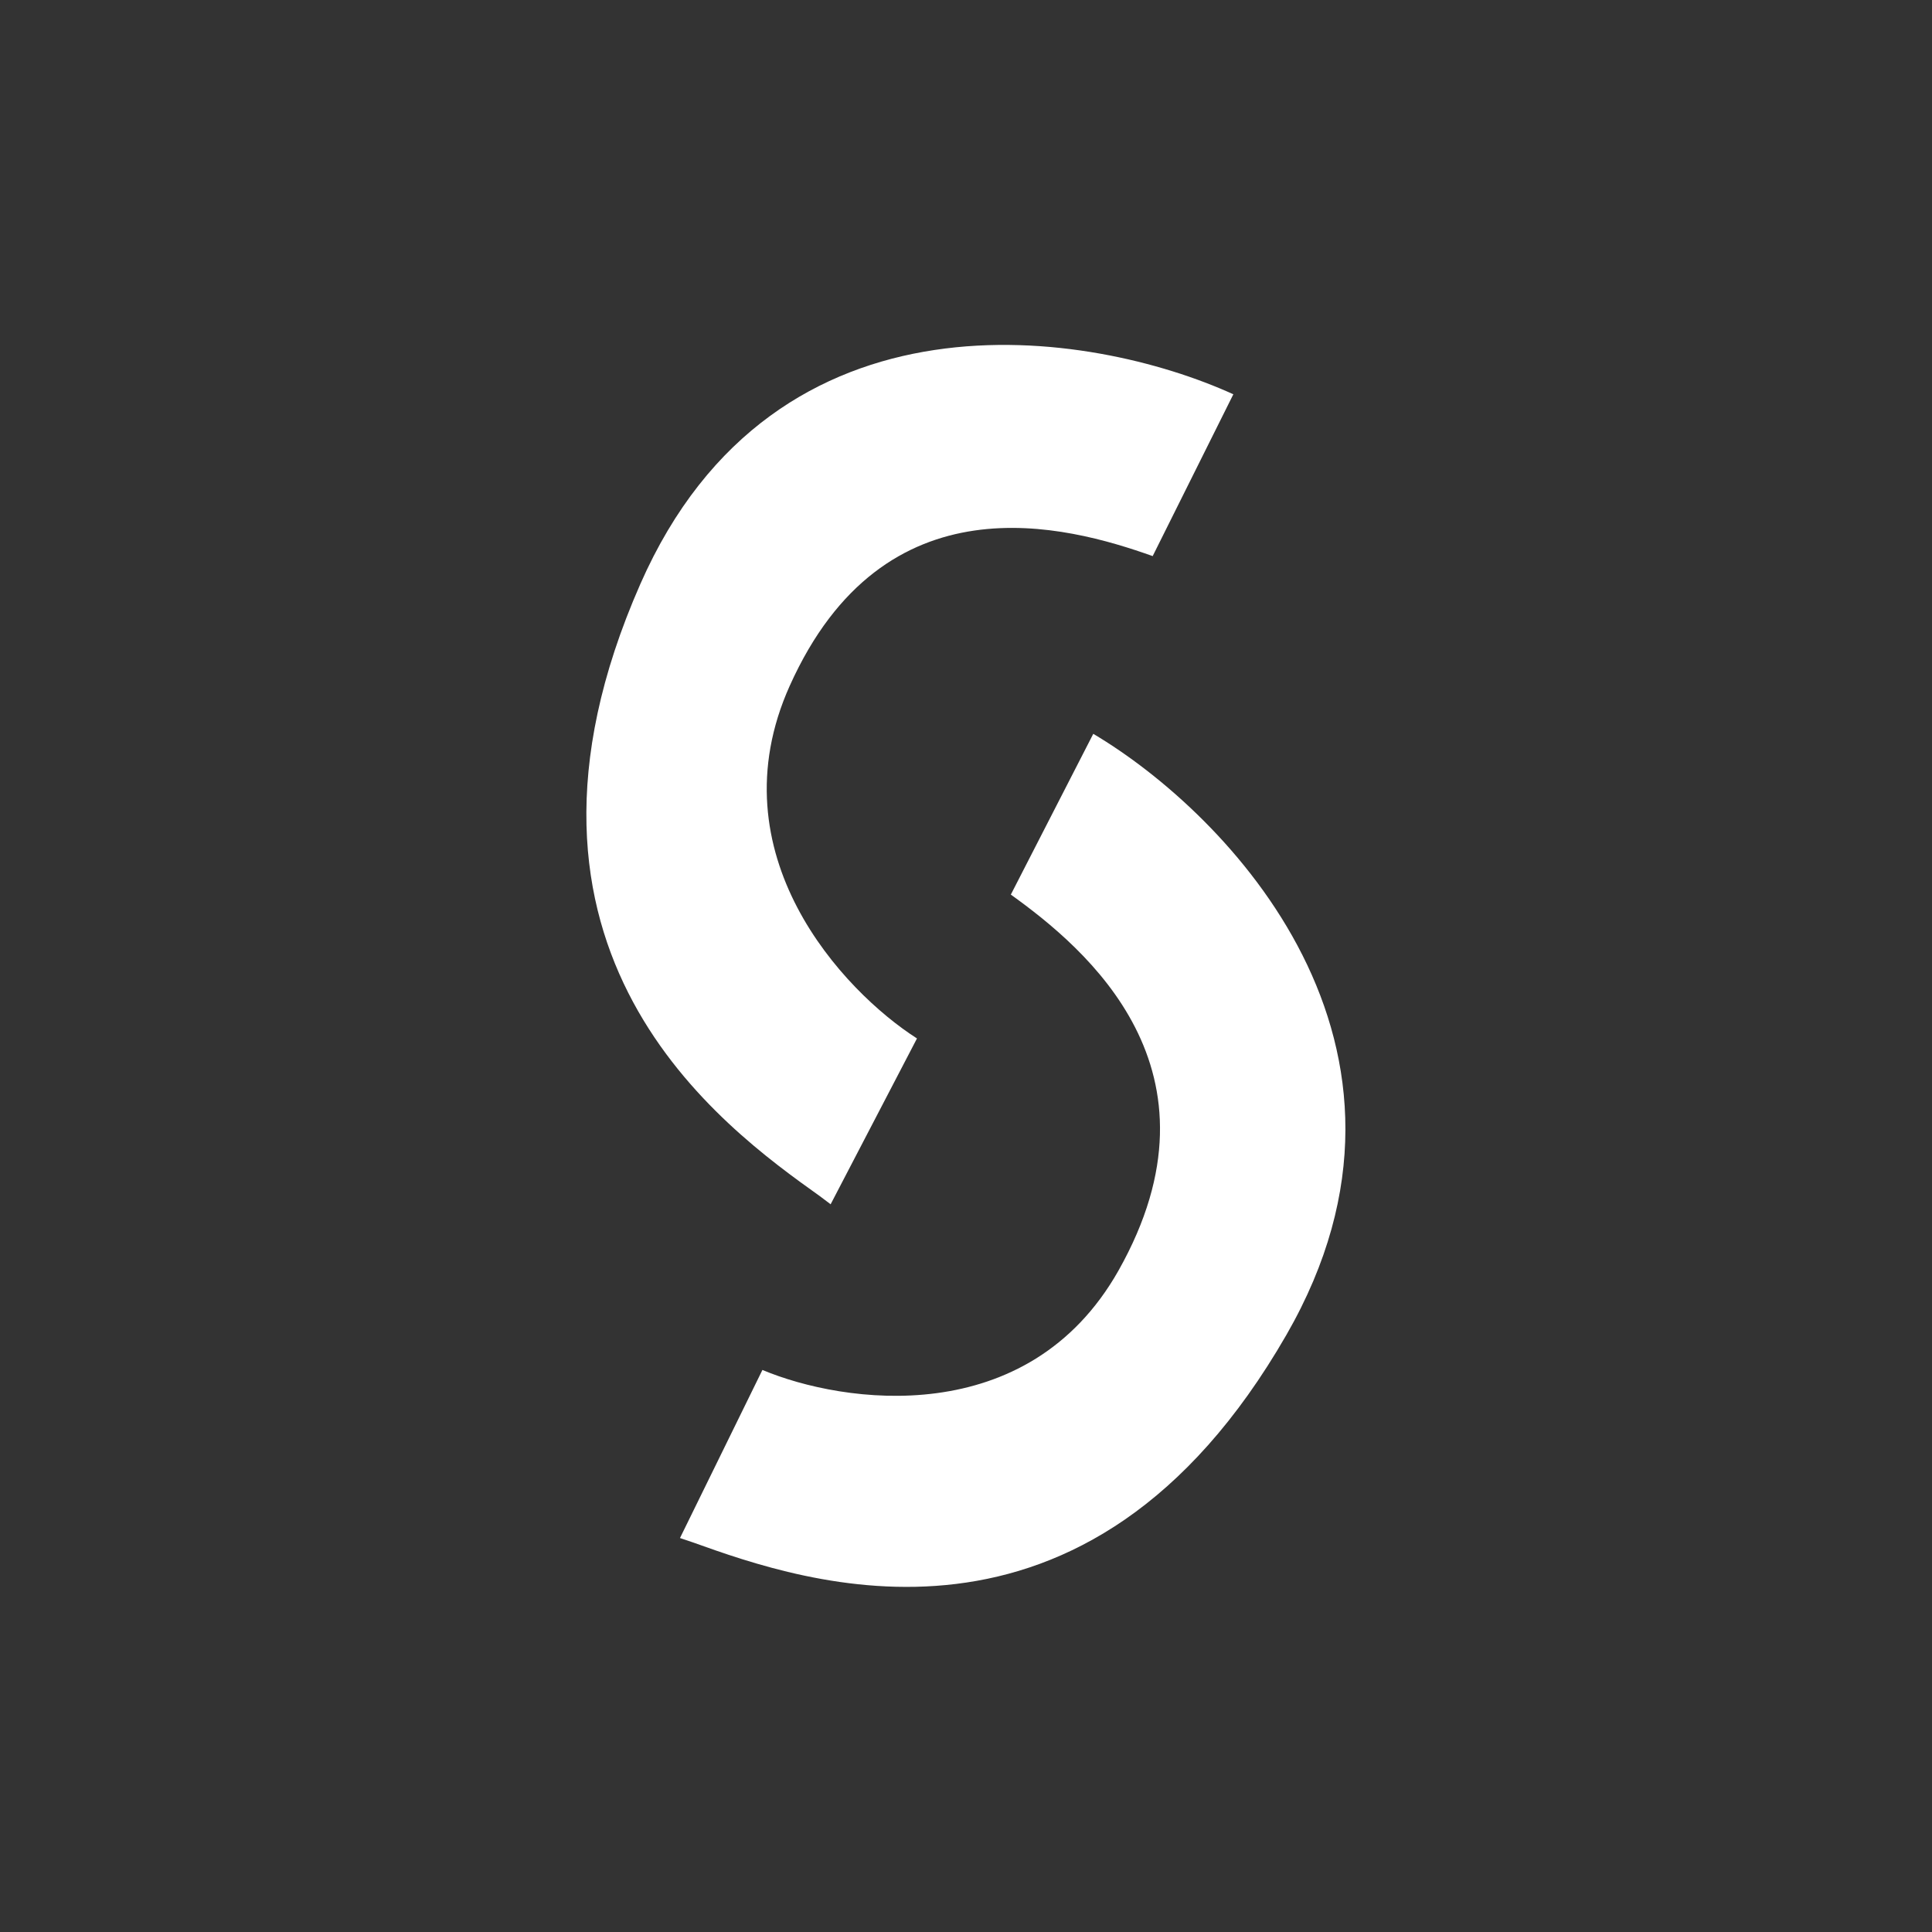 <svg width="24" height="24" viewBox="0 0 24 24" fill="none" xmlns="http://www.w3.org/2000/svg">
<rect x="0" y="0" width="24" height="24" fill="#333333" stroke="none"/>
<path d="M10.32 14.957L11.391 12.9C10.474 12.313 8.871 10.611 9.81 8.52C10.984 5.906 13.247 6.527 14.319 6.908L15.321 4.898C13.564 4.097 9.63 3.446 7.954 7.256C5.944 11.824 8.983 14.001 10.183 14.858L10.32 14.961V14.957ZM8.447 19.106L9.471 17.018C10.474 17.439 12.767 17.777 13.894 15.784C15.3 13.29 13.487 11.781 12.557 11.113L13.581 9.116C15.244 10.101 18.051 12.981 15.981 16.581C13.496 20.901 9.986 19.654 8.61 19.161L8.447 19.106Z" fill="white"/>
</svg>

